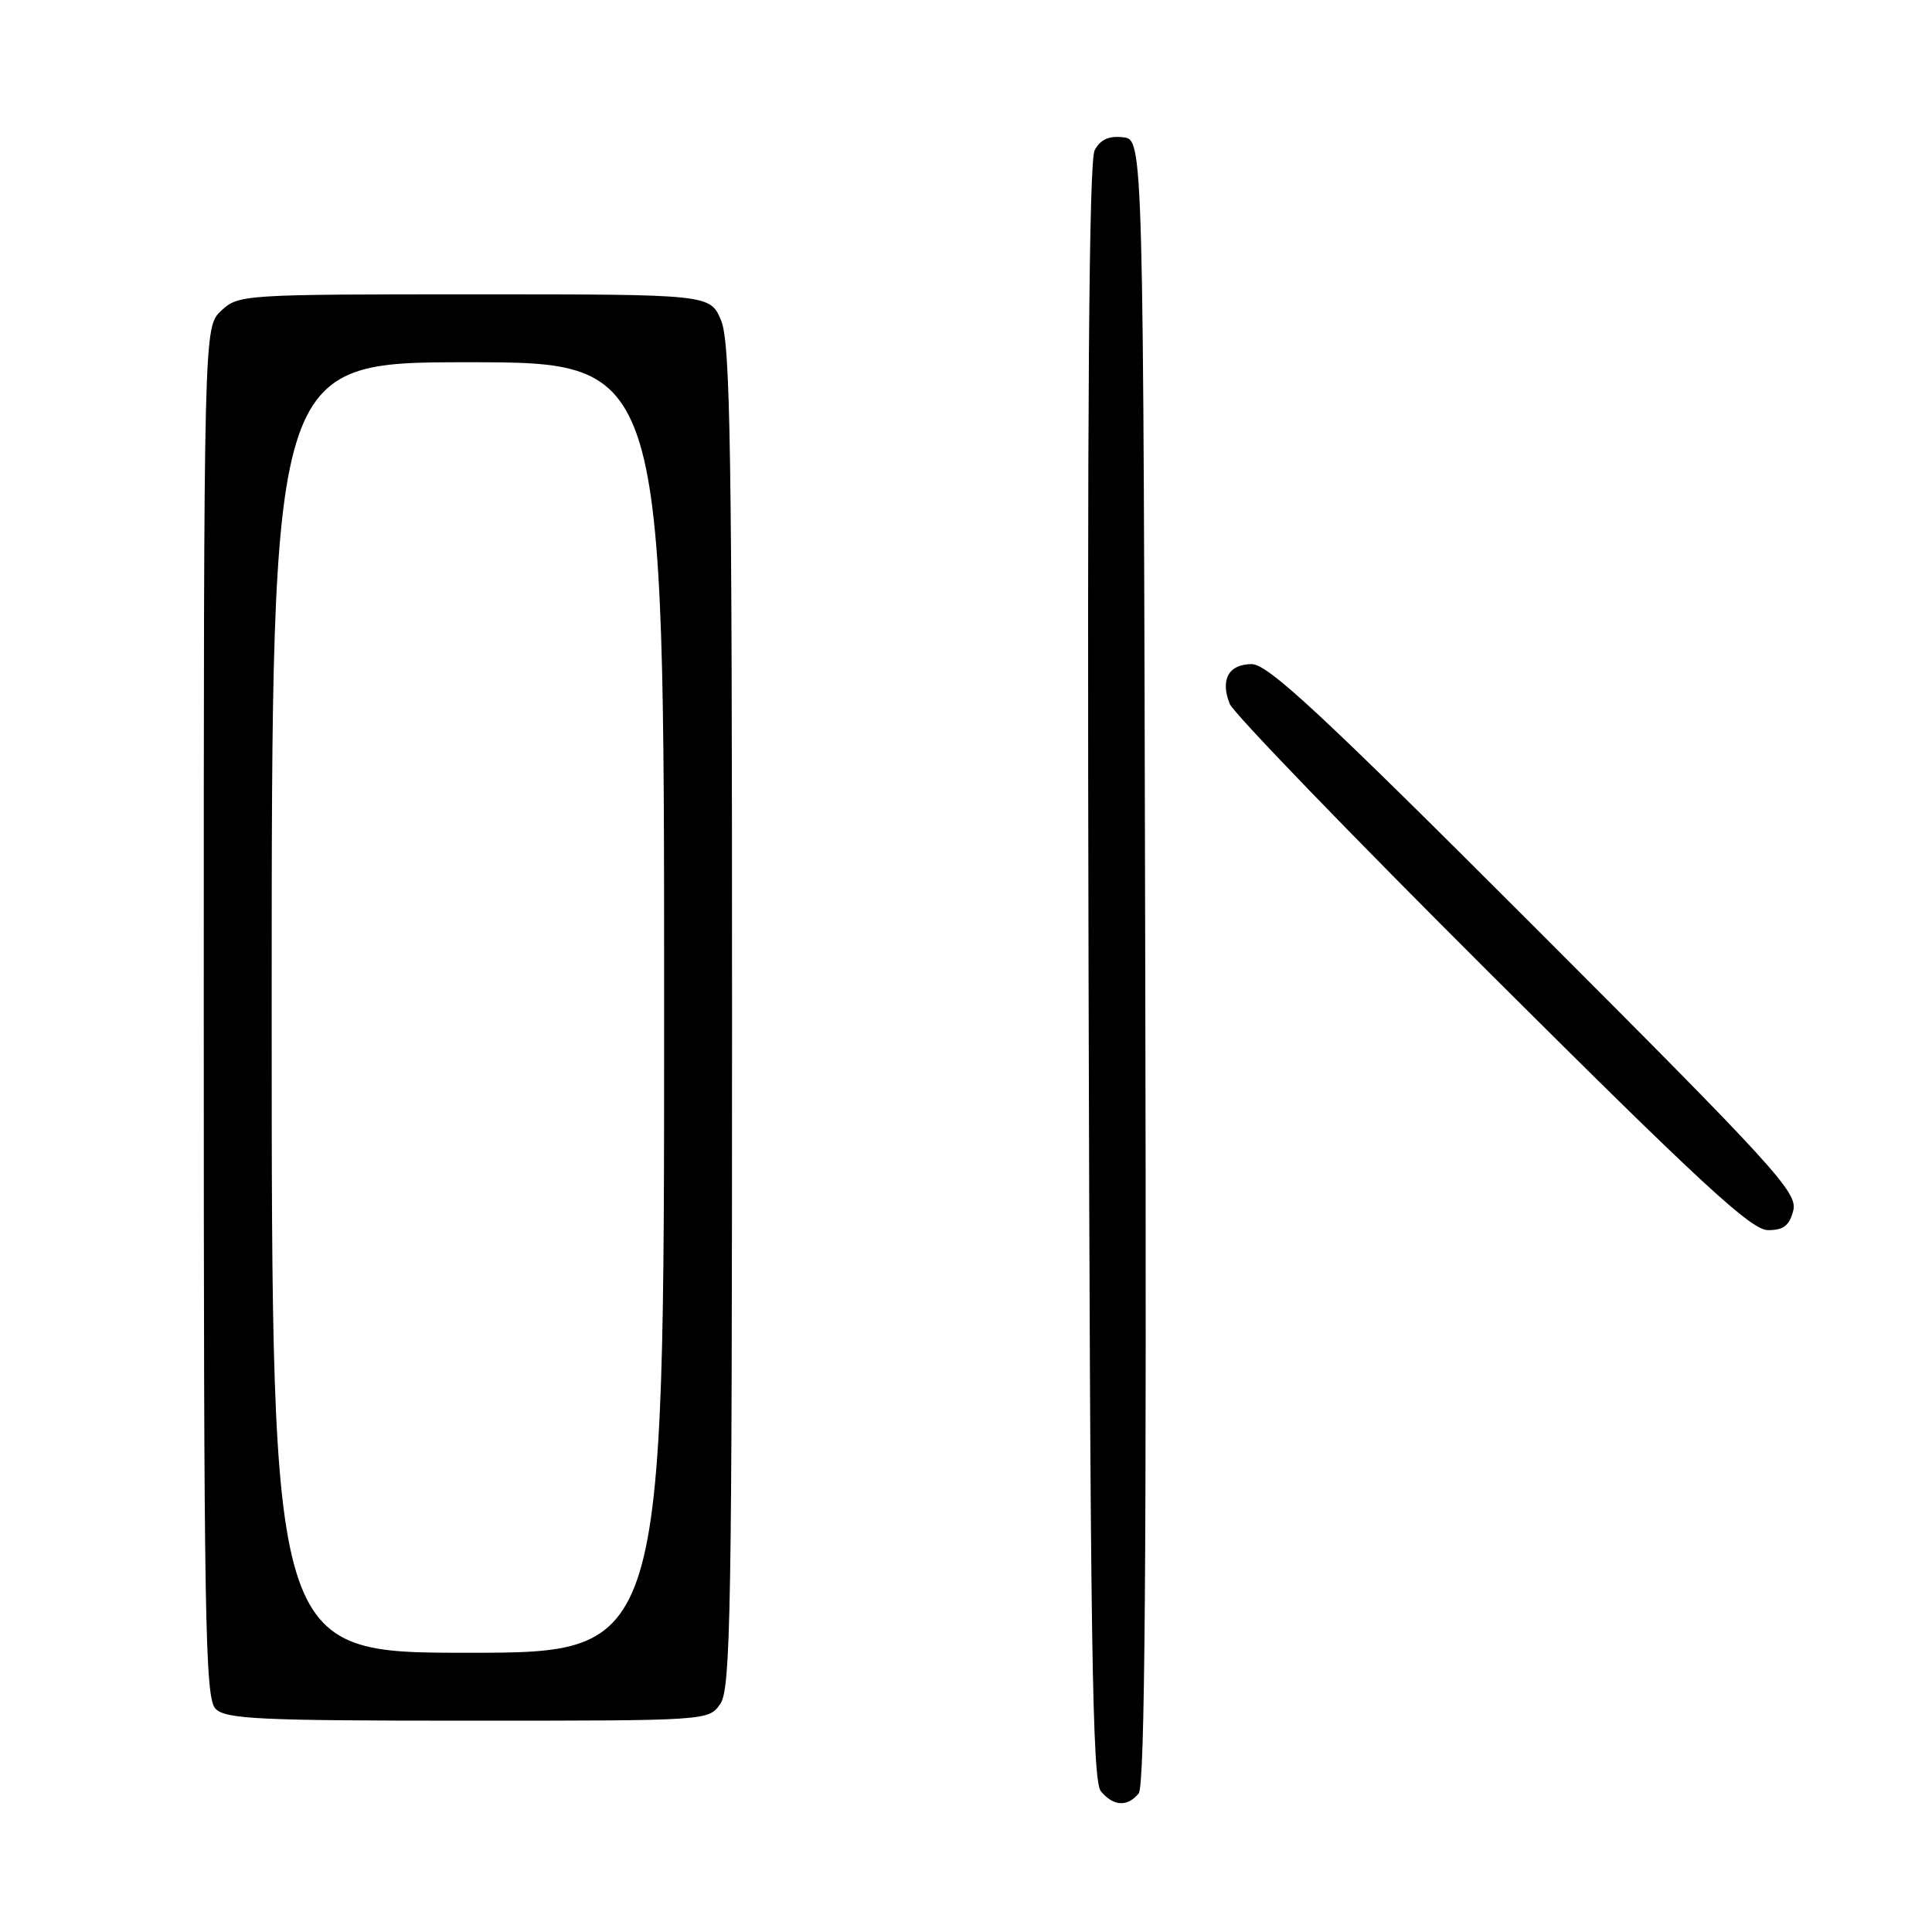 <?xml version="1.0" encoding="UTF-8" standalone="no"?>
<!DOCTYPE svg PUBLIC "-//W3C//DTD SVG 1.1//EN" "http://www.w3.org/Graphics/SVG/1.1/DTD/svg11.dtd" >
<svg xmlns="http://www.w3.org/2000/svg" xmlns:xlink="http://www.w3.org/1999/xlink" version="1.1" viewBox="0 0 256 256">
 <g >
 <path fill="currentColor"
d=" M 150.88 237.64 C 151.71 236.65 151.94 207.03 151.75 127.39 C 151.50 18.50 151.50 18.50 148.82 18.19 C 146.94 17.97 145.81 18.49 145.05 19.90 C 144.29 21.32 144.05 53.67 144.24 128.81 C 144.46 217.64 144.73 235.97 145.87 237.35 C 147.54 239.35 149.37 239.46 150.88 237.64 Z  M 95.44 225.78 C 96.82 223.81 97.00 213.51 97.00 134.75 C 97.00 59.46 96.78 45.41 95.55 42.47 C 94.10 39.00 94.10 39.00 62.87 39.00 C 32.17 39.00 31.59 39.04 29.31 41.17 C 27.00 43.35 27.00 43.35 27.00 134.10 C 27.00 215.27 27.17 225.02 28.57 226.43 C 29.93 227.79 34.37 228.00 62.01 228.00 C 93.82 228.00 93.89 228.00 95.44 225.78 Z  M 237.62 160.39 C 238.21 158.01 235.25 154.76 203.39 122.89 C 175.11 94.60 168.01 88.00 165.86 88.00 C 162.80 88.00 161.67 90.04 162.94 93.26 C 163.43 94.49 179.07 110.69 197.70 129.25 C 225.42 156.87 232.06 163.00 234.27 163.00 C 236.34 163.00 237.11 162.40 237.62 160.39 Z  M 36.00 133.50 C 36.00 48.00 36.00 48.00 62.00 48.00 C 88.00 48.00 88.00 48.00 88.00 133.50 C 88.00 219.00 88.00 219.00 62.00 219.00 C 36.00 219.00 36.00 219.00 36.00 133.50 Z "/>
</g>
</svg>